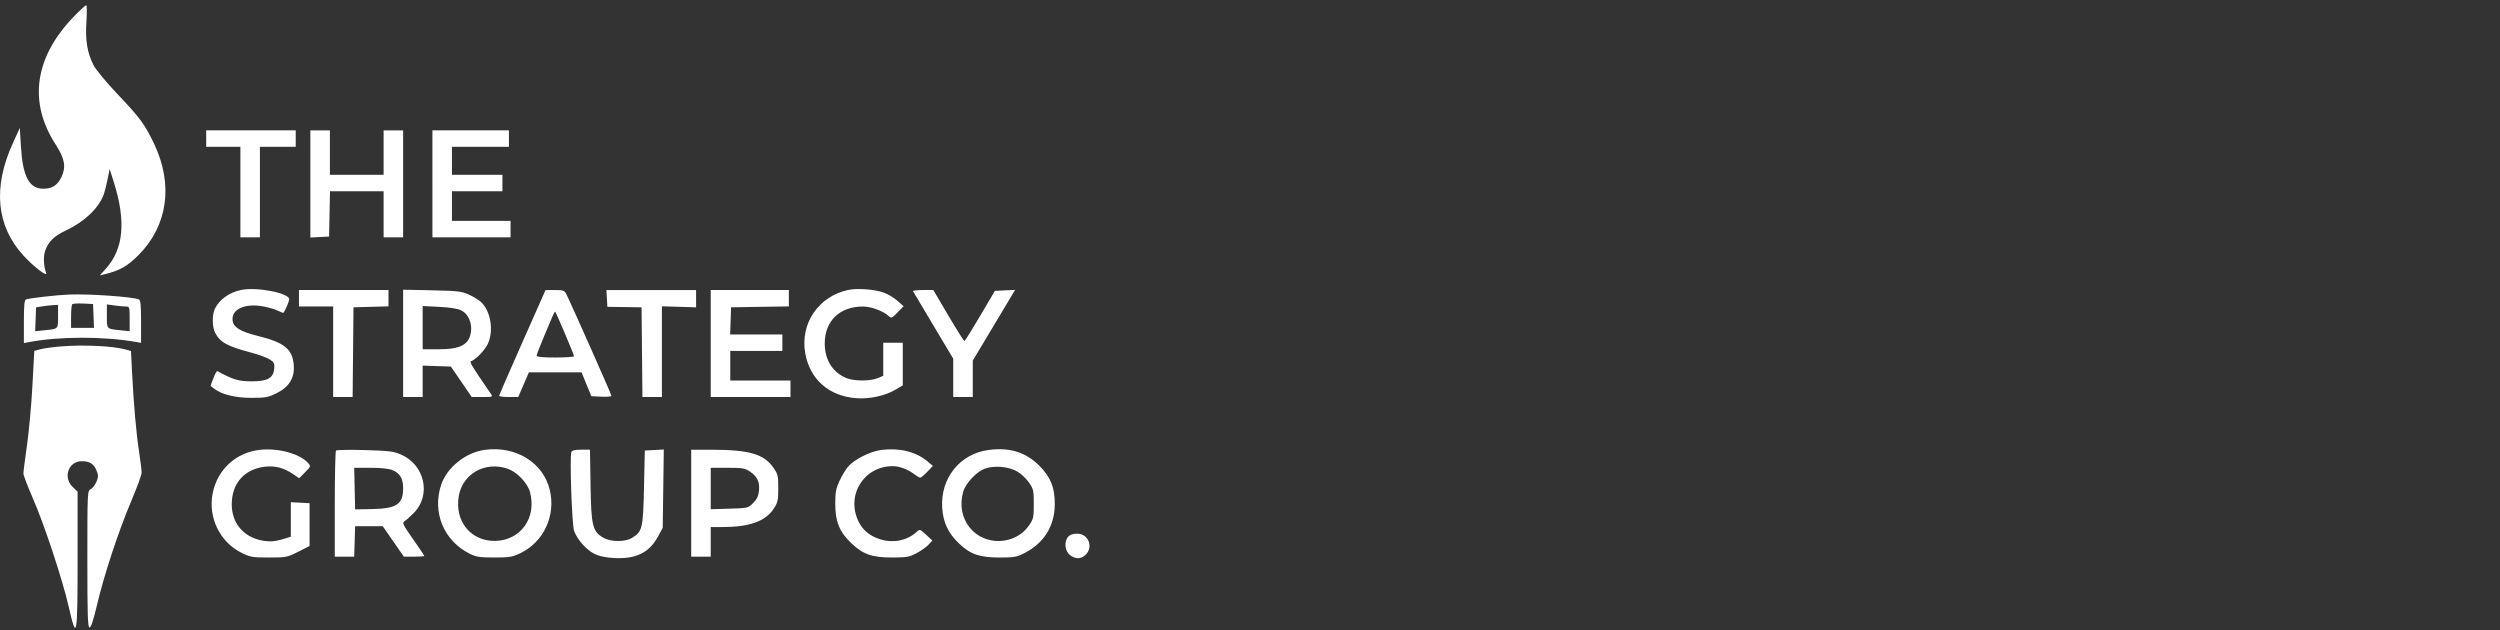 <svg fill="none" height="120" viewBox="0 0 476 120" width="476" xmlns="http://www.w3.org/2000/svg"><rect x="0" y="0" width="476" height="120" fill="#333333" stroke="none"/><g clip-rule="evenodd" fill="#fff" fill-rule="evenodd"><path d="m14.097 3.116c-7.516 7.74-8.749 16.313-3.507 24.385 1.74 2.68 2.029 4.281 1.116 6.189-.758 1.584-1.774 2.243-3.46 2.243-2.704 0-3.926-2.327-4.269-8.132l-.204-3.444-1.29 2.817c-3.879 8.472-3.204 15.824 1.971 21.478 1.968 2.149 4.676 4.216 4.33 3.303-.476-1.254-.562-3.013-.204-4.145.538-1.7 1.713-2.878 3.88-3.886 3.491-1.624 6.229-4.173 7.225-6.724.202-.517.554-1.857.783-2.978l.416-2.037.789 2.507c2.341 7.442 1.866 12.673-1.493 16.433l-1.174 1.314.906-.22c2.921-.711 4.36-1.53 6.514-3.707 5.516-5.575 6.597-13.369 2.926-21.11-1.736-3.661-2.749-5.038-6.975-9.478-2.051-2.155-4.098-4.623-4.55-5.485-1.208-2.307-1.616-4.798-1.373-8.384.114-1.681.093-3.056-.047-3.056-.14 0-1.179.952-2.309 2.116zm-.873 52.962c-2.276.083-7.63.686-8.261.93-.318.123-.416 1.117-.416 4.237v4.076l1.007-.191c5.756-1.09 14.149-1.101 20.297-.027l1.007.176v-4.055c0-3.102-.098-4.093-.416-4.216-1.305-.507-9.33-1.071-13.219-.93zm4.584 4.081.091 2.272h-2.183-2.183v-2.141c0-1.178.099-2.242.22-2.364.121-.122 1.062-.181 2.092-.13l1.872.091zm-6.753.088c0 2.459.103 2.354-2.57 2.632l-1.795.188.091-2.277.091-2.277 1.24-.191c.682-.105 1.623-.211 2.092-.235l.852-.044zm12.903-1.89c.704 0 .731.089.731 2.353v2.353l-1.782-.185c-2.66-.277-2.556-.168-2.556-2.673v-2.246l1.438.199c.79.11 1.767.199 2.169.199zm-12.206 7.588c-1.576.123-3.396.367-4.043.544l-1.177.32-.36 6.665c-.198 3.666-.667 8.781-1.042 11.367-.375 2.586-.676 4.984-.67 5.328.007.345.814 2.46 1.795 4.701 2.181 4.985 5.678 15.573 6.857 20.764 1.491 6.566 1.663 5.63 1.663-9.09v-12.93l-.93-.887c-1.9-1.813-.821-4.909 1.711-4.909 1.52 0 2.288.477 2.813 1.749.384.929.384 1.215 0 2.144-.244.589-.734 1.229-1.089 1.421-.639.346-.646.494-.646 13.346 0 10.682.074 12.996.417 12.996.281 0 .747-1.412 1.425-4.31 1.316-5.63 4.122-14.136 6.539-19.824 1.062-2.5 1.938-4.897 1.947-5.328s-.213-2.264-.494-4.074c-.532-3.436-1.032-9.175-1.345-15.432l-.183-3.679-1.132-.308c-2.348-.639-7.849-.901-12.055-.574z"/><path d="m39.262 26.387v1.567h3.254 3.254v8.619 8.619h1.859 1.859v-8.619-8.619h3.409 3.409v-1.567-1.567h-8.522-8.522zm19.832 8.635v10.202l1.782-.094 1.782-.094.086-4.31.086-4.309h5.104 5.104v4.388 4.388h1.859 1.859v-10.186-10.186h-1.859-1.859v4.231 4.231h-5.113-5.113v-4.231-4.231h-1.859-1.859zm23.241-.016v10.186h7.437 7.437v-1.567-1.567h-5.578-5.578v-2.821-2.821h4.803 4.803v-1.567-1.567h-4.803-4.803v-2.664-2.664h5.423 5.423v-1.567-1.567h-7.282-7.282zm-36.474 20.211c-2.213.476-4.019 1.766-4.923 3.515-.561 1.086-.562 3.487-.002 4.576.966 1.877 2.277 2.606 6.877 3.828 1.38.366 2.957.941 3.504 1.278.868.533.983.758.899 1.75-.154 1.833-1.27 2.456-4.38 2.443-2.448-.011-3.417-.303-6.453-1.949-.111-.06-.449.548-.752 1.352l-.552 1.46.752.574c1.43 1.091 3.995 1.708 7.106 1.708 2.603 0 3.15-.102 4.726-.885 2.429-1.206 3.468-2.928 3.264-5.41-.246-2.996-1.823-4.264-6.845-5.5-3.369-.829-4.673-1.644-4.804-3.006-.201-2.081 2.381-3.246 5.798-2.614 1.091.202 2.394.581 2.895.843.501.262.95.431.998.375.323-.378 1.095-2.191 1.095-2.571 0-1.204-6.245-2.403-9.204-1.766zm115.619-.006c-5.656 1.222-9.167 6.409-8.16 12.057.883 4.956 4.504 8.152 9.687 8.547 2.594.198 5.506-.441 7.558-1.657l1.325-.785v-4.061-4.061h-1.859-1.86v3.15 3.15l-1.074.454c-1.412.596-4.537.579-5.985-.033-2.604-1.1-4.083-3.478-4.083-6.565 0-4.301 2.866-7.065 7.305-7.045 1.536.007 3.822.853 4.852 1.794.526.481.632.44 1.71-.666l1.149-1.179-1.192-1.056c-.655-.581-1.841-1.284-2.634-1.562-1.762-.619-5.027-.852-6.739-.483zm-104.555 1.577v1.567h3.254 3.254v8.619 8.619h1.854 1.854l.083-8.541.082-8.541 3.331-.089 3.331-.089v-1.556-1.557h-8.522-8.522zm19.832 8.589v10.217h1.859 1.859v-2.99-2.99l2.688.091 2.689.091 1.984 2.899 1.984 2.899h2.028c1.958 0 2.014-.021 1.603-.621-3.823-5.584-4.116-6.071-3.726-6.204.887-.303 2.649-2.16 3.188-3.358 1.123-2.501.504-6.204-1.322-7.901-.408-.38-1.437-1.011-2.287-1.403-1.382-.637-2.129-.725-7.046-.829l-5.5-.116zm22.699-.193c-2.428 5.475-4.416 10.057-4.416 10.182 0 .125.818.228 1.817.228h1.818l1.013-2.351 1.014-2.351h5.012 5.014l.93 2.272.931 2.272 1.916.093c1.054.051 1.917-.023 1.917-.165 0-.258-7.928-18.105-8.635-19.439-.321-.606-.623-.705-2.144-.701l-1.771.004zm16.097-8.362.094 1.6 3.254.046 3.253.045.083 8.541.082 8.541h1.854 1.855v-8.639-8.639l3.254.099 3.255.099-.001-1.645-.001-1.645h-8.538-8.538zm19.771 8.586v10.186h7.592 7.592v-1.567-1.567h-5.732-5.733v-2.821-2.821h4.958 4.958v-1.567-1.567h-4.971-4.97l.09-2.586.09-2.586 5.5-.086 5.5-.086v-1.56-1.56h-7.437-7.437zm38.517-9.951c.071.129 1.822 3.07 3.892 6.536l3.763 6.3v3.651 3.65h1.859 1.86v-3.466-3.467l4.035-6.735 4.034-6.734-1.93.093-1.929.093-2.803 4.771c-1.54 2.624-2.89 4.775-2.997 4.78-.108.005-1.483-2.177-3.059-4.849l-2.862-4.858h-1.995c-1.098 0-1.938.106-1.868.235zm-85.958 3.667c1.259.659 2.014 2.354 1.793 4.025-.328 2.477-1.965 3.356-6.246 3.356h-2.954v-4.12-4.12l3.199.165c2.115.109 3.541.344 4.208.693zm19.682 4.387c.951 2.231 1.729 4.17 1.729 4.309 0 .139-1.603.253-3.563.253-2.285 0-3.564-.118-3.564-.329 0-.181.578-1.697 1.284-3.369s1.481-3.513 1.722-4.092c.242-.579.489-1.002.551-.94.061.062.89 1.938 1.841 4.169zm-58.077 22.138c-4.565.507-8.088 3.74-8.99 8.251-.923 4.615 1.352 9.307 5.519 11.376 1.611.8 2.069.877 5.183.877 3.286 0 3.498-.042 5.578-1.096l2.162-1.097v-4.075-4.075l-1.782-.094-1.782-.094v3.283 3.282l-1.007.315c-2.024.634-3.044.714-4.697.366-3.416-.717-5.562-3.374-5.548-6.873.016-4.023 2.457-6.73 6.444-7.146 1.867-.195 3.516.25 5.213 1.408l1.18.805 1.126-1.139c1.106-1.119 1.116-1.151.553-1.78-1.584-1.77-5.661-2.881-9.152-2.494zm42.834.001c-3.647.492-7.217 3.342-8.321 6.643-1.752 5.238.484 10.659 5.42 13.134 1.222.613 1.922.721 4.69.723 2.868.002 3.456-.095 4.958-.815 4.466-2.143 6.801-7.186 5.602-12.096-1.265-5.177-6.479-8.381-12.348-7.589zm75.445.027c-2.128.286-5.168 1.831-6.323 3.212-.445.531-1.17 1.742-1.611 2.69-.67 1.438-.802 2.166-.797 4.388.008 3.377.792 5.294 3.048 7.452 2.232 2.135 3.944 2.735 7.792 2.731 2.747-.003 3.274-.097 4.647-.831.854-.455 1.877-1.181 2.274-1.613l.724-.785-1.189-1.105c-1.158-1.076-1.205-1.09-1.809-.536-1.762 1.618-4.338 2.168-6.785 1.449-1.999-.588-3.394-1.687-4.22-3.325-2.523-5.001.897-10.646 6.449-10.646 1.245 0 2.822.574 3.994 1.454.542.407 1.108.74 1.255.74.15 0 .752-.503 1.339-1.117l1.068-1.117-1.085-.915c-2.13-1.796-5.375-2.583-8.771-2.126zm20.429.003c-5.449.733-9.167 5.39-8.8 11.024.18 2.796 1.154 4.844 3.24 6.817 2.154 2.038 3.89 2.632 7.692 2.632 2.788 0 3.269-.088 4.803-.882 3.645-1.889 5.651-5.108 5.697-9.136.034-3.233-.748-5.242-2.883-7.401-2.602-2.632-5.692-3.6-9.749-3.054zm-124.222.117c-.128.135-.232 4.734-.232 10.222v9.977h1.847 1.848l.089-2.899.089-2.9h2.629 2.629l2.012 2.9 2.012 2.899h1.944c1.069 0 1.944-.067 1.944-.148 0-.082-.97-1.527-2.156-3.213-1.901-2.701-2.093-3.101-1.627-3.378.291-.172 1.107-.9 1.814-1.617 3.321-3.37 2.06-9.111-2.434-11.079-1.437-.629-2.295-.736-6.909-.864-2.897-.08-5.373-.035-5.5.099zm44.815.291c-.346.912.098 13.758.517 14.979.551 1.601 2.258 3.553 3.818 4.365.862.448 2.072.715 3.686.813 4.207.254 6.766-.969 8.443-4.035l.93-1.699.102-7.46.102-7.46-1.806.095-1.807.095-.155 7.052c-.171 7.8-.313 8.395-2.289 9.586-1.338.807-4.039.787-5.46-.041-2.051-1.194-2.305-2.234-2.428-9.937l-.11-6.817h-1.683c-1.201 0-1.734.133-1.86.464zm22.817 9.722v10.187h1.859 1.859v-2.821-2.821l2.247-.002c5.146-.006 8.186-1.101 9.768-3.518.749-1.144.845-1.587.845-3.873 0-2.364-.079-2.695-.932-3.924-1.794-2.58-4.592-3.396-11.695-3.407l-3.951-.006zm-34.935-6.559c1.746.601 3.763 2.704 4.231 4.41 1.345 4.899-1.762 9.262-6.645 9.331-4.647.065-7.748-3.794-6.897-8.582.755-4.248 5.049-6.628 9.311-5.159zm96.961.494c.724.405 1.742 1.348 2.259 2.095.879 1.266.945 1.549.945 4.126 0 2.57-.067 2.862-.934 4.109-2.591 3.731-8.362 3.95-11.233.427-1.52-1.866-1.982-4.314-1.289-6.841.441-1.602 2.495-3.808 4.103-4.409 1.773-.661 4.471-.445 6.149.493zm-118.92-.237c1.462.618 2.045 1.61 2.045 3.481 0 3.016-1.257 3.853-5.914 3.941l-3.228.061-.087-3.96-.087-3.96h3.118c1.966 0 3.5.162 4.152.437zm68.077.278c1.405.958 1.886 1.971 1.723 3.633-.098 1.006-.391 1.63-1.102 2.35-.957.969-1.012.982-4.527 1.086l-3.559.105v-3.945-3.945h3.208c2.826 0 3.333.085 4.257.715zm60.603 12.396c-.821.917-.666 2.709.302 3.478.998.794 2.001.83 2.867.102 1.719-1.445.749-4.153-1.488-4.153-.739 0-1.359.211-1.681.573z"/></g></svg>